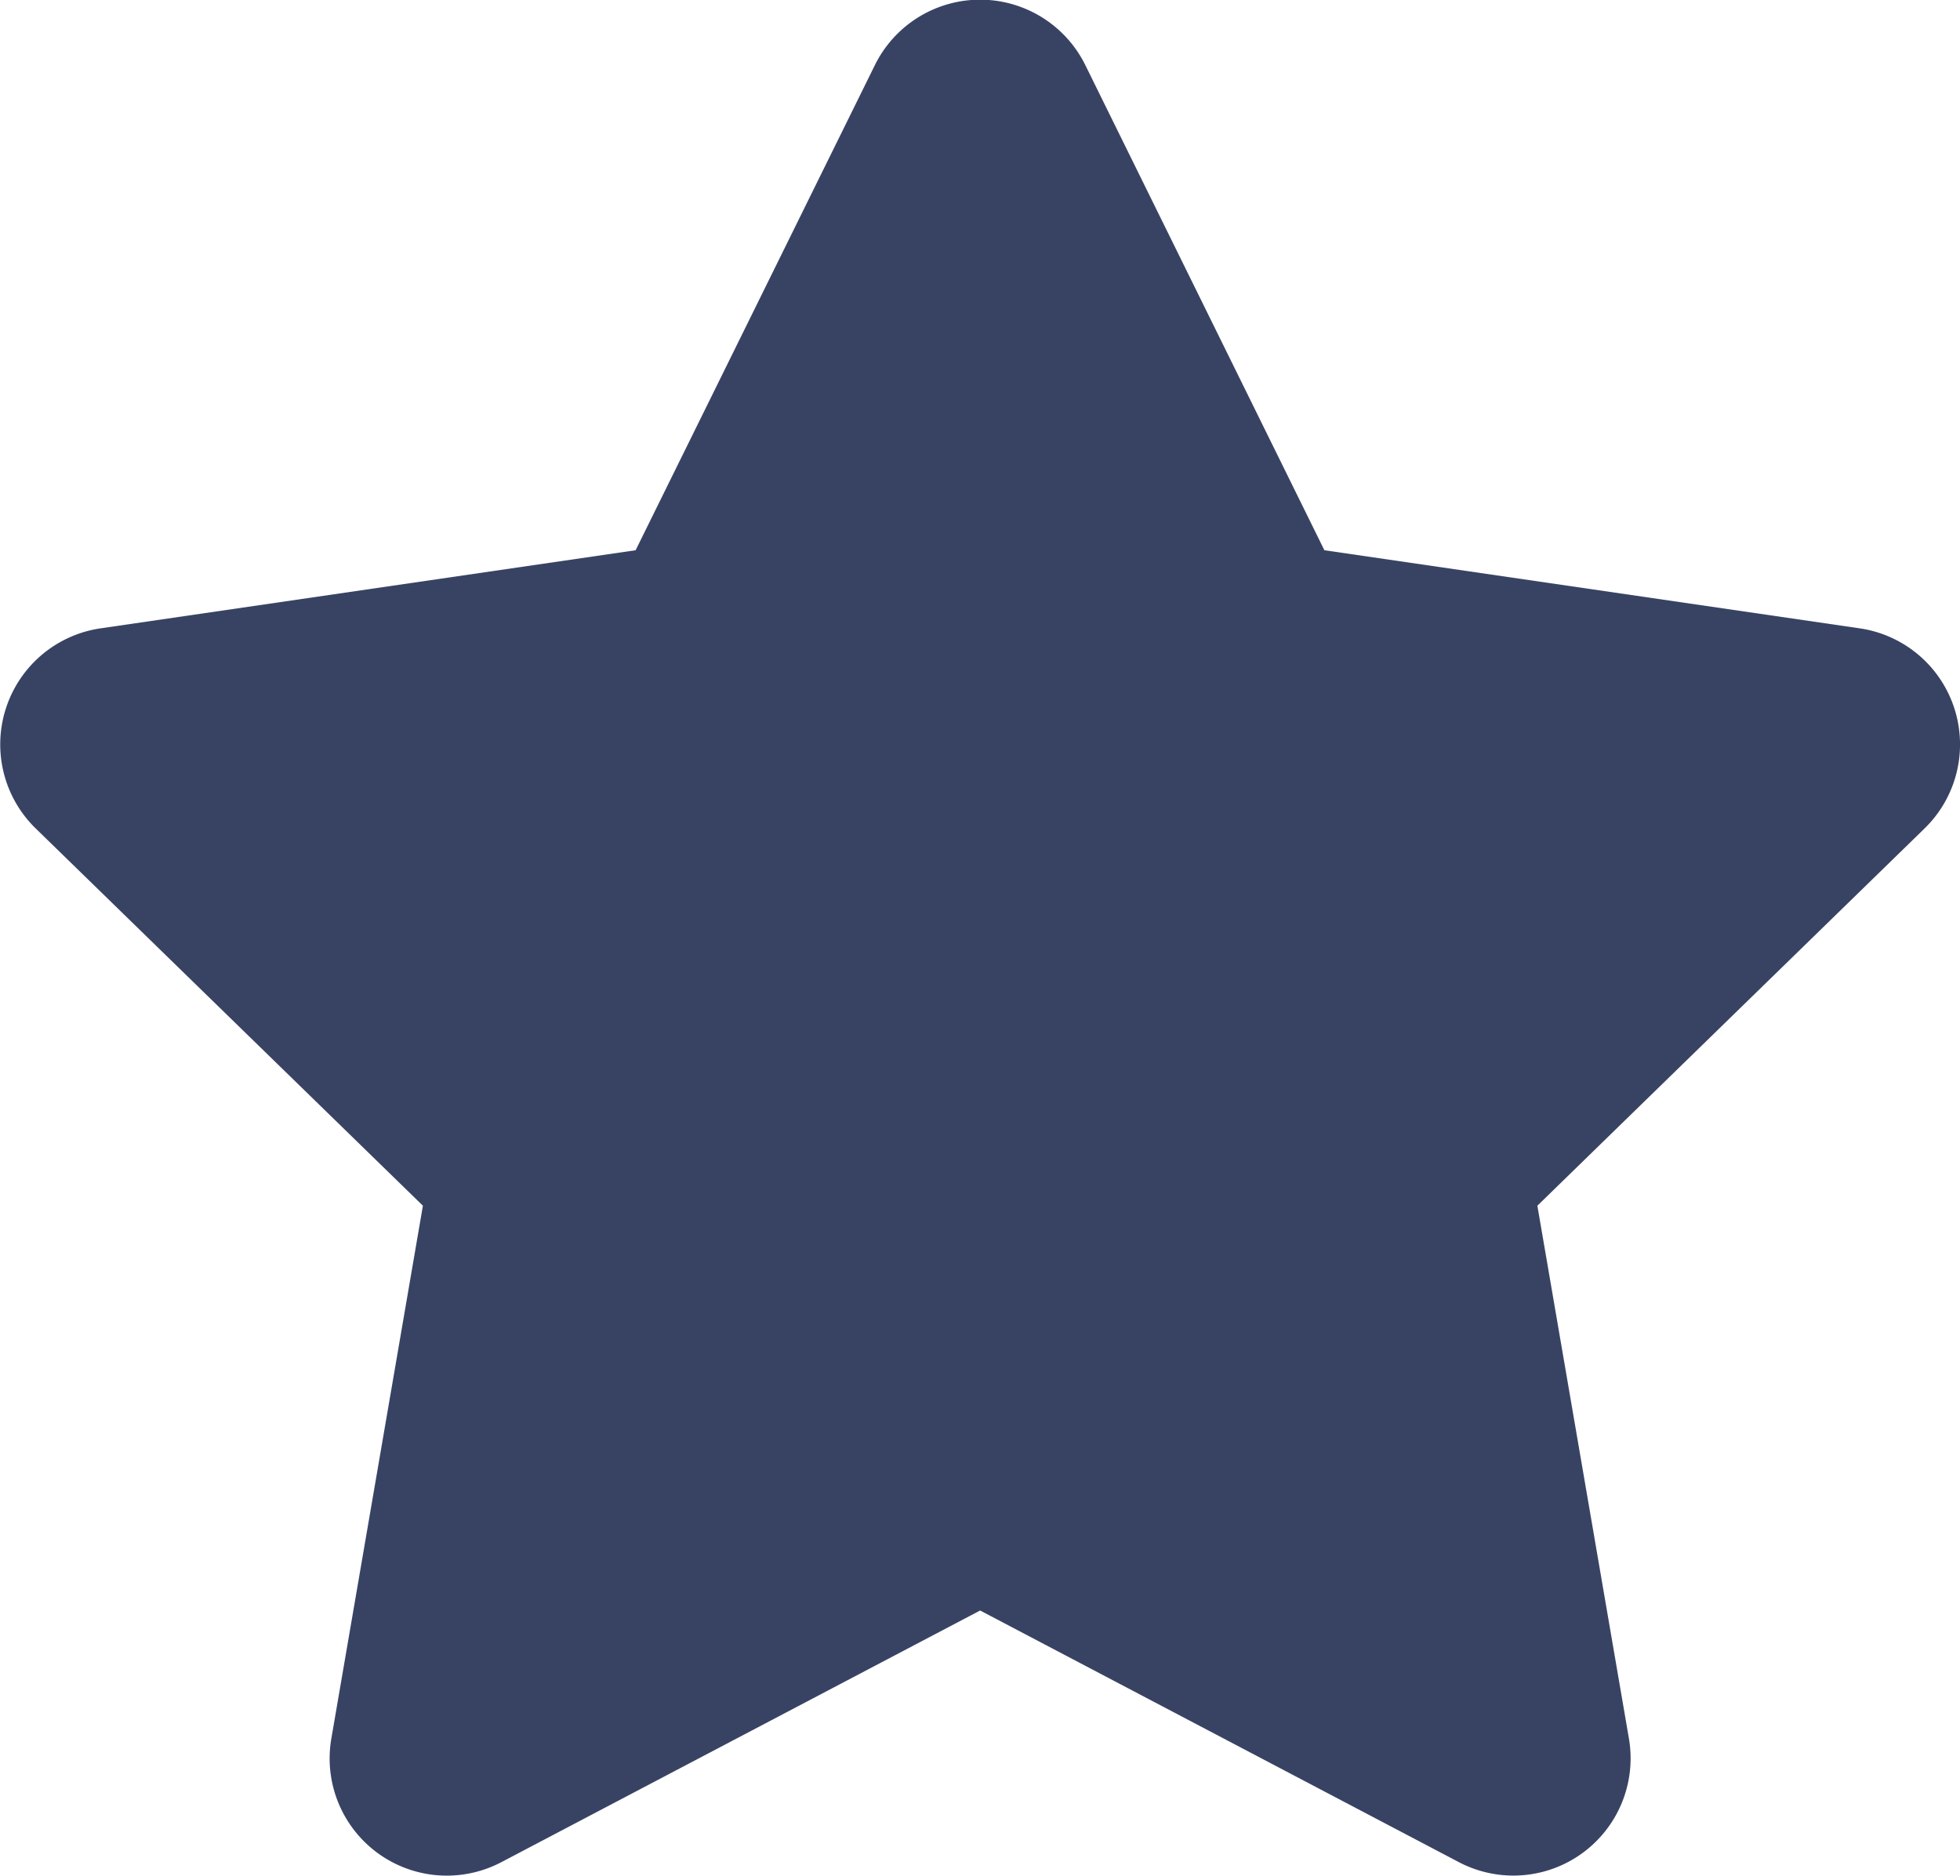 <svg xmlns="http://www.w3.org/2000/svg" width="29.254" height="28" viewBox="0 0 29.254 28"><defs><style>.a{fill:#384364;}</style></defs><path class="a" d="M33.557.961,29.987,8.2,22,9.366a1.751,1.751,0,0,0-.968,2.986l5.78,5.632-1.367,7.956a1.749,1.749,0,0,0,2.537,1.843l7.147-3.757,7.147,3.757a1.75,1.75,0,0,0,2.537-1.843l-1.367-7.956,5.78-5.632a1.751,1.751,0,0,0-.968-2.986L40.267,8.2,36.7.961A1.751,1.751,0,0,0,33.557.961Z" transform="translate(-20.5 0.013)"/></svg>